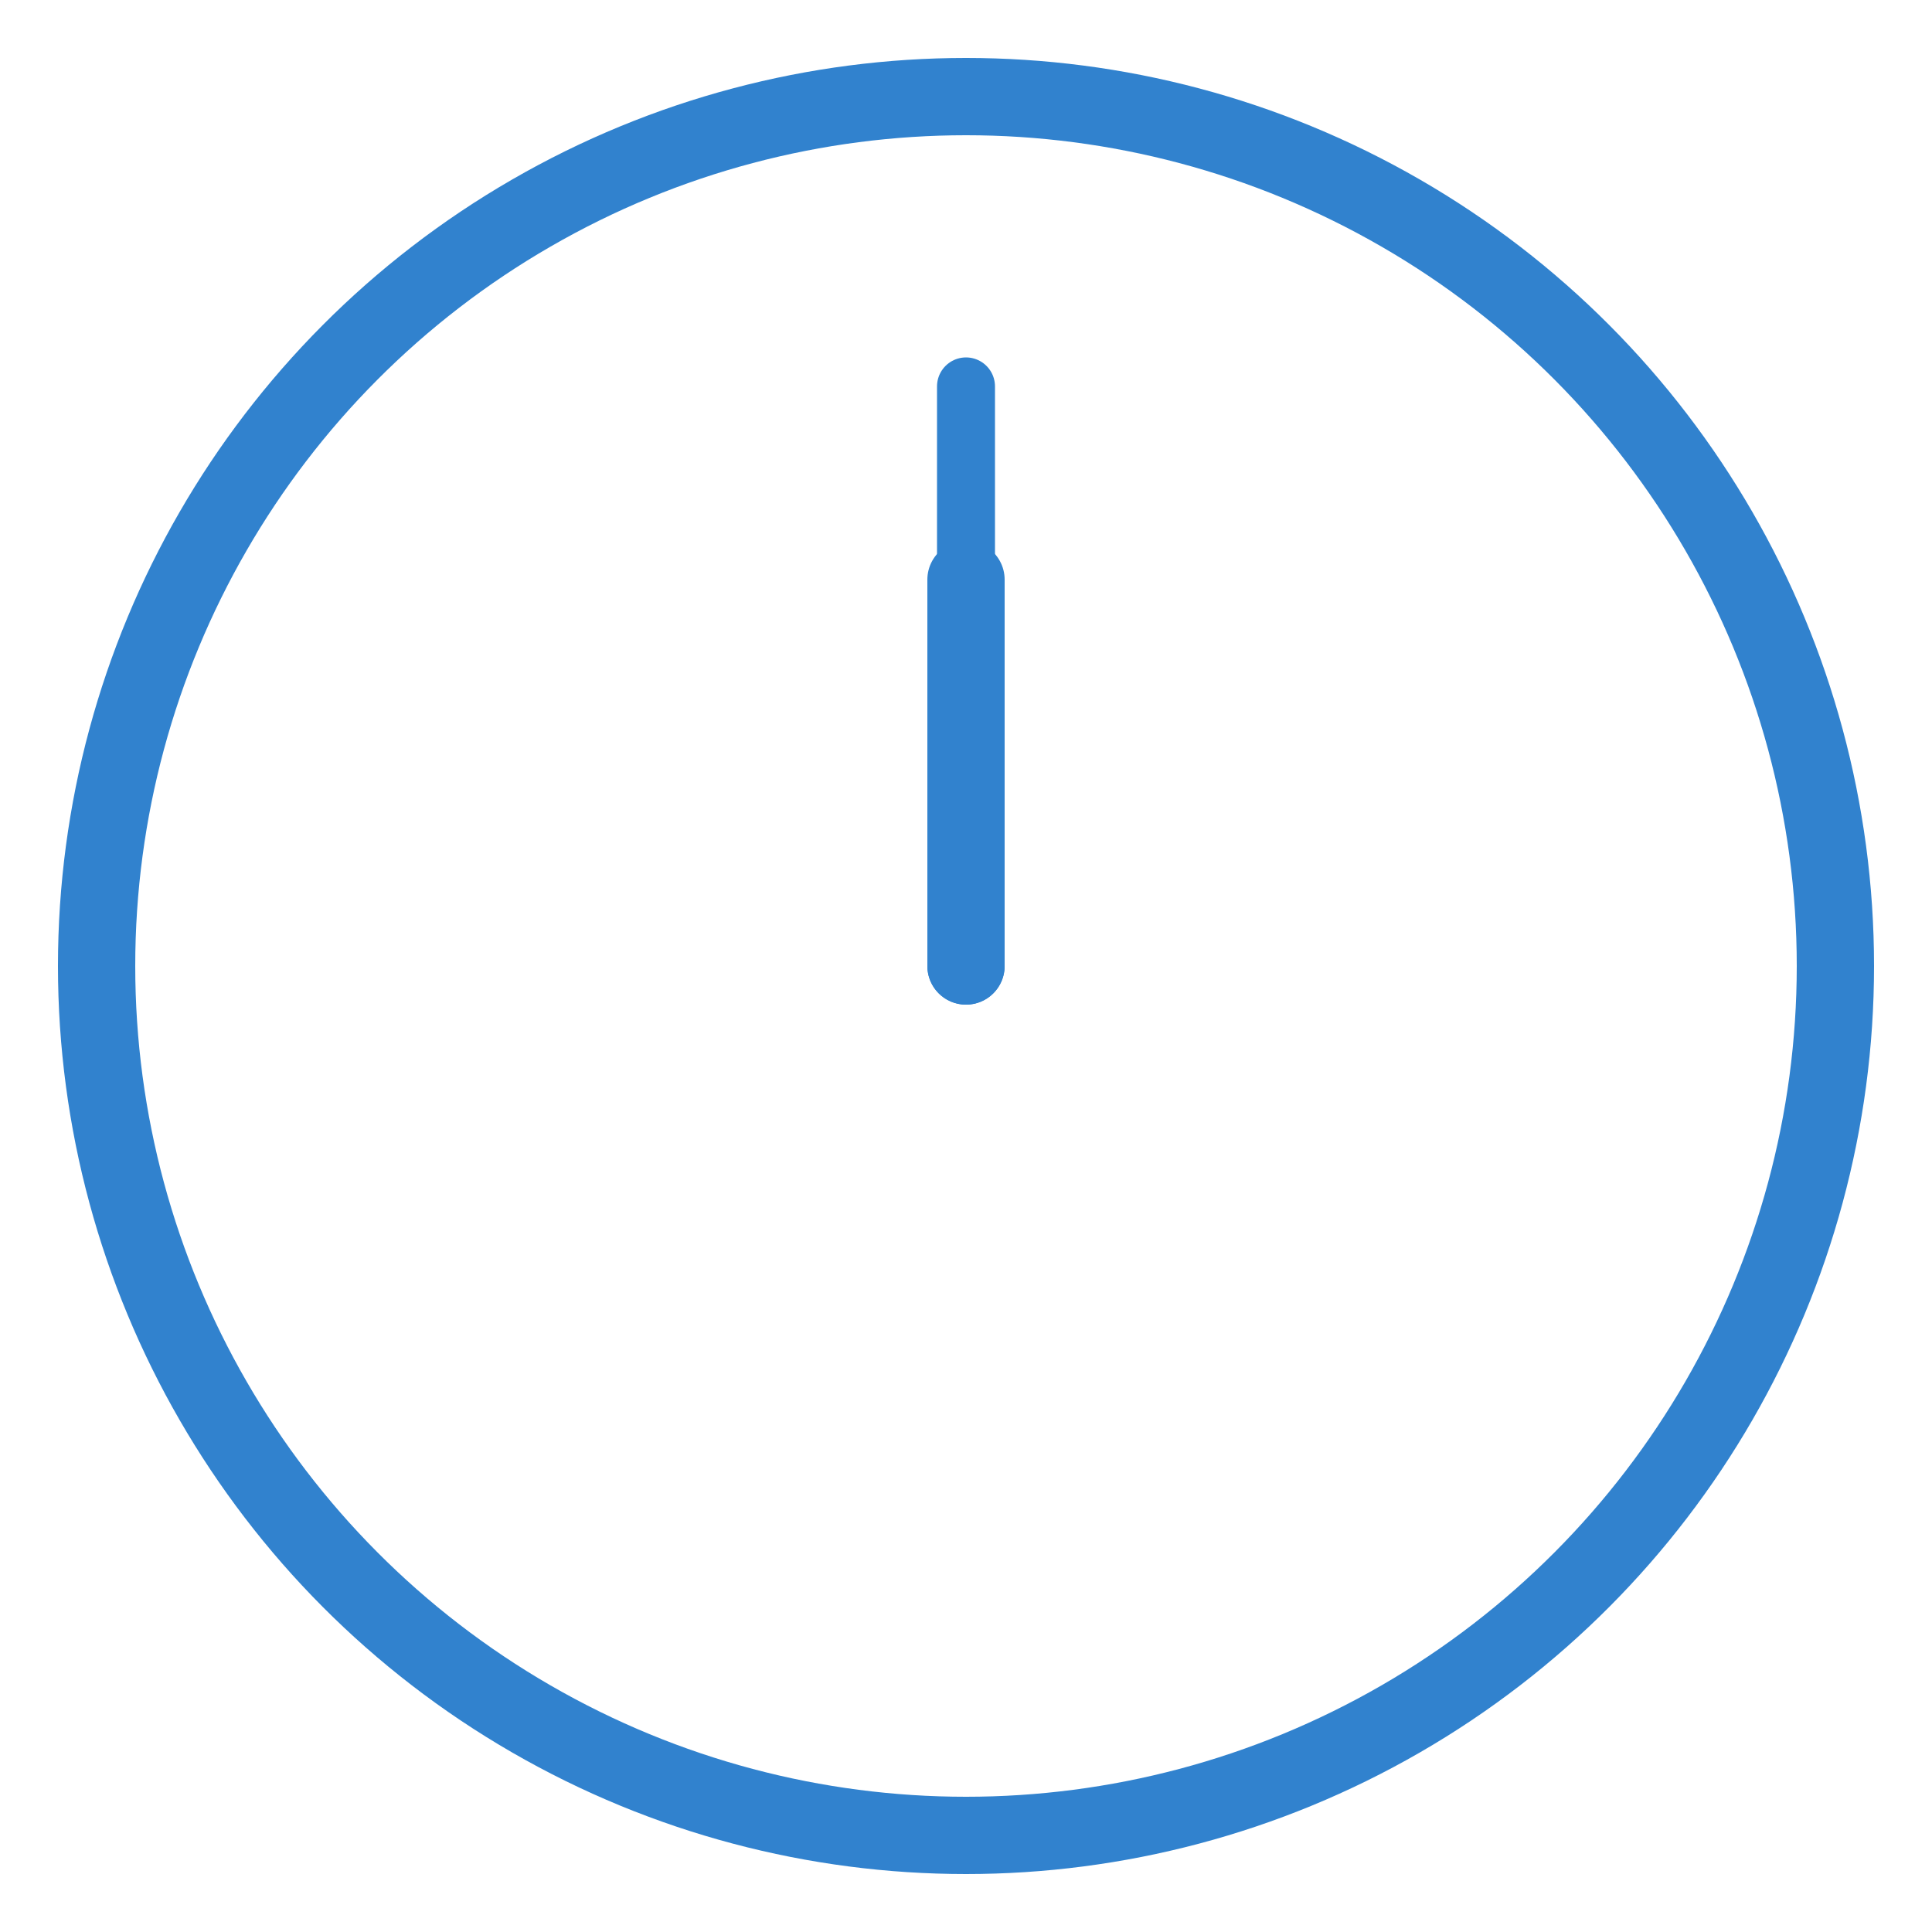 <svg viewBox="0 0 100 100" xmlns="http://www.w3.org/2000/svg">
    <!-- Clock face -->
    <circle cx="50" cy="50" r="45" fill="none" stroke="#3182CE" stroke-width="4" />

    <!-- Hour hand -->
    <line x1="50" y1="50" x2="50" y2="30" stroke="#3182CE" stroke-width="4" stroke-linecap="round">
        <animateTransform attributeName="transform" attributeType="XML" type="rotate" from="0 50 50" to="360 50 50"
            dur="8s" repeatCount="indefinite" />
    </line>

    <!-- Minute hand -->
    <line x1="50" y1="50" x2="50" y2="20" stroke="#3182CE" stroke-width="3" stroke-linecap="round">
        <animateTransform attributeName="transform" attributeType="XML" type="rotate" from="0 50 50" to="360 50 50"
            dur="4s" repeatCount="indefinite" />
    </line>

    <!-- Center dot -->
    <circle cx="50" cy="50" r="2" fill="#3182CE" />
</svg>